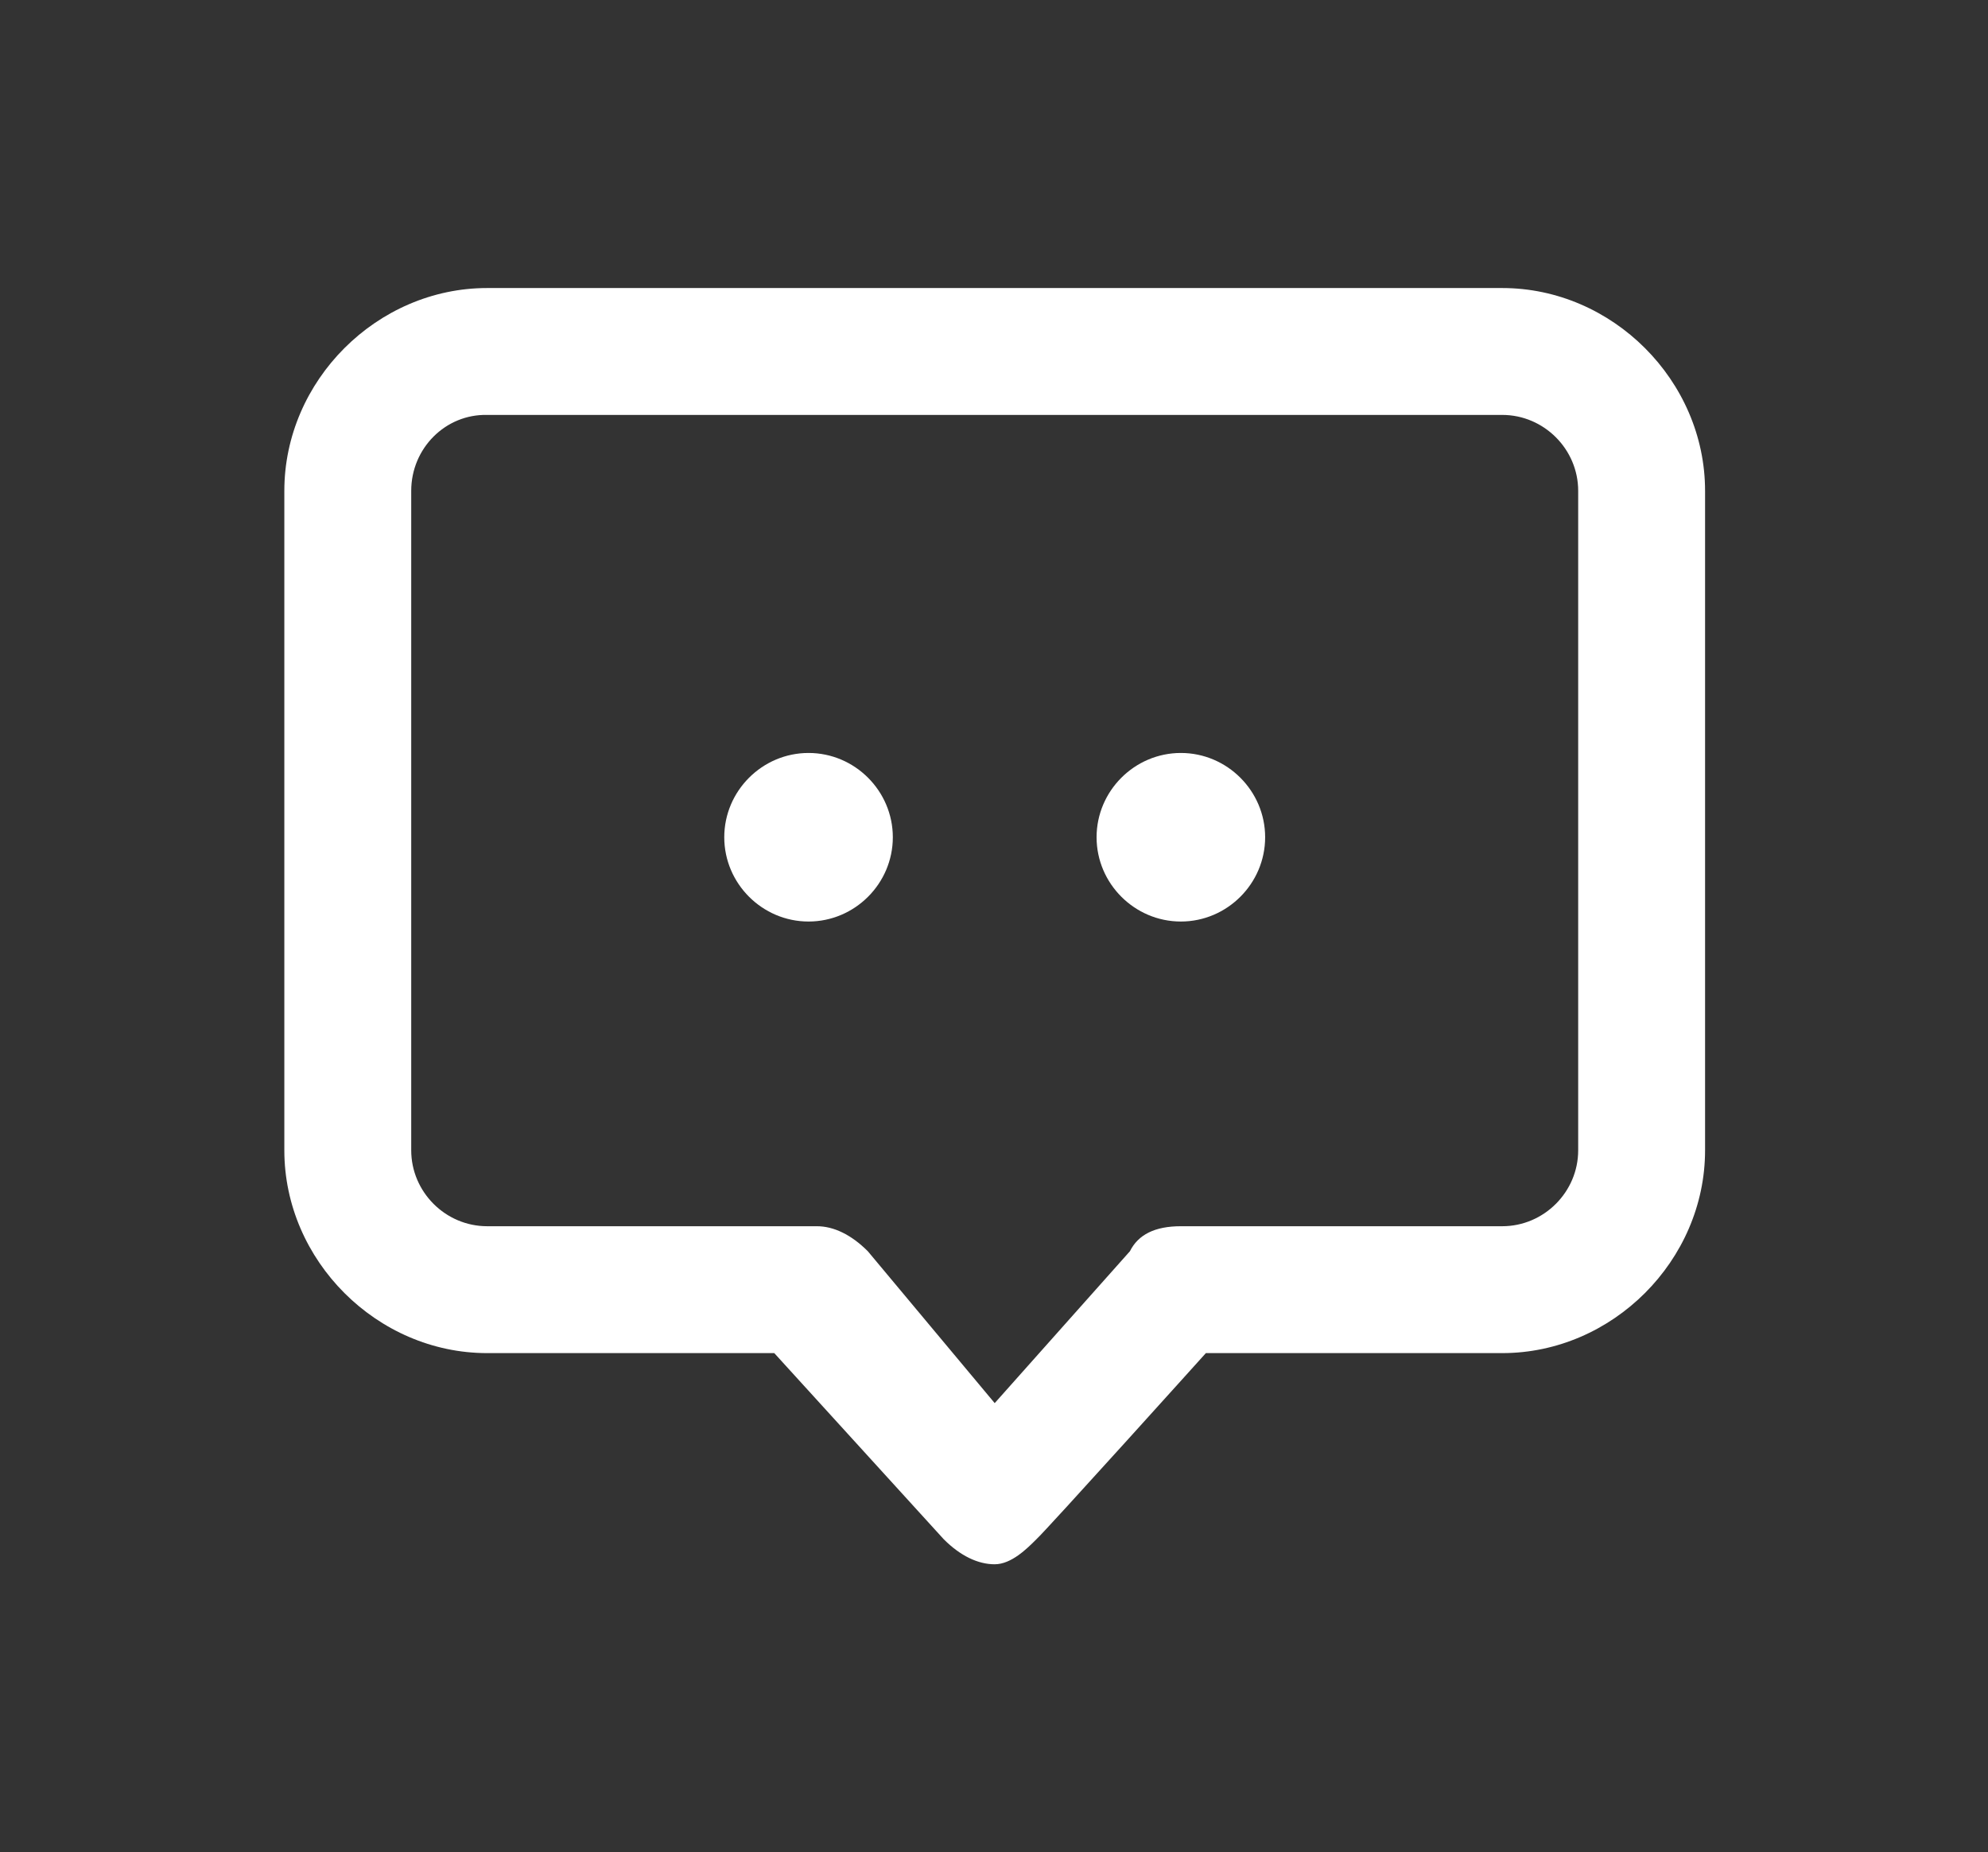 <?xml version="1.0" standalone="no"?><!DOCTYPE svg PUBLIC "-//W3C//DTD SVG 1.1//EN" "http://www.w3.org/Graphics/SVG/1.1/DTD/svg11.dtd"><svg t="1729408973613" class="icon" viewBox="0 0 1099 1024" version="1.1" xmlns="http://www.w3.org/2000/svg" p-id="10691" xmlns:xlink="http://www.w3.org/1999/xlink" width="214.648" height="200"><rect x="0" y="0" width="1099" height="1024" fill="#333333" stroke="none"/><path d="M400.384 462.848c0 25.6 20.992 46.592 46.592 46.592s46.592-20.992 46.592-46.592-20.992-46.592-46.592-46.592-46.592 20.992-46.592 46.592zM606.208 462.848c0 25.6 20.992 46.592 46.592 46.592s46.592-20.992 46.592-46.592-20.992-46.592-46.592-46.592-46.592 20.992-46.592 46.592z" p-id="10692" fill="#ffffff"></path><path d="M549.888 864.768c-9.216 0-18.944-4.608-28.16-13.824l-93.696-102.912h-158.72c-60.928 0-112.128-51.2-112.128-112.128V271.36c0-60.928 51.2-112.128 112.128-112.128h561.152c60.928 0 112.128 51.2 112.128 112.128v364.544c0 60.928-51.2 112.128-112.128 112.128h-163.84s-88.064 97.792-93.696 102.912c-5.12 5.12-13.824 13.824-23.04 13.824zM227.328 271.36v364.544c0 23.04 18.944 41.984 41.984 41.984h182.272c9.216 0 18.944 4.608 28.16 13.824l70.144 83.968 74.752-83.968c4.608-9.216 13.824-13.824 28.16-13.824h177.664c23.04 0 41.984-18.944 41.984-41.984V271.36c0-23.04-18.944-41.984-41.984-41.984H269.312c-23.04-0.512-41.984 18.432-41.984 41.984z" p-id="10693" fill="#ffffff"></path></svg>